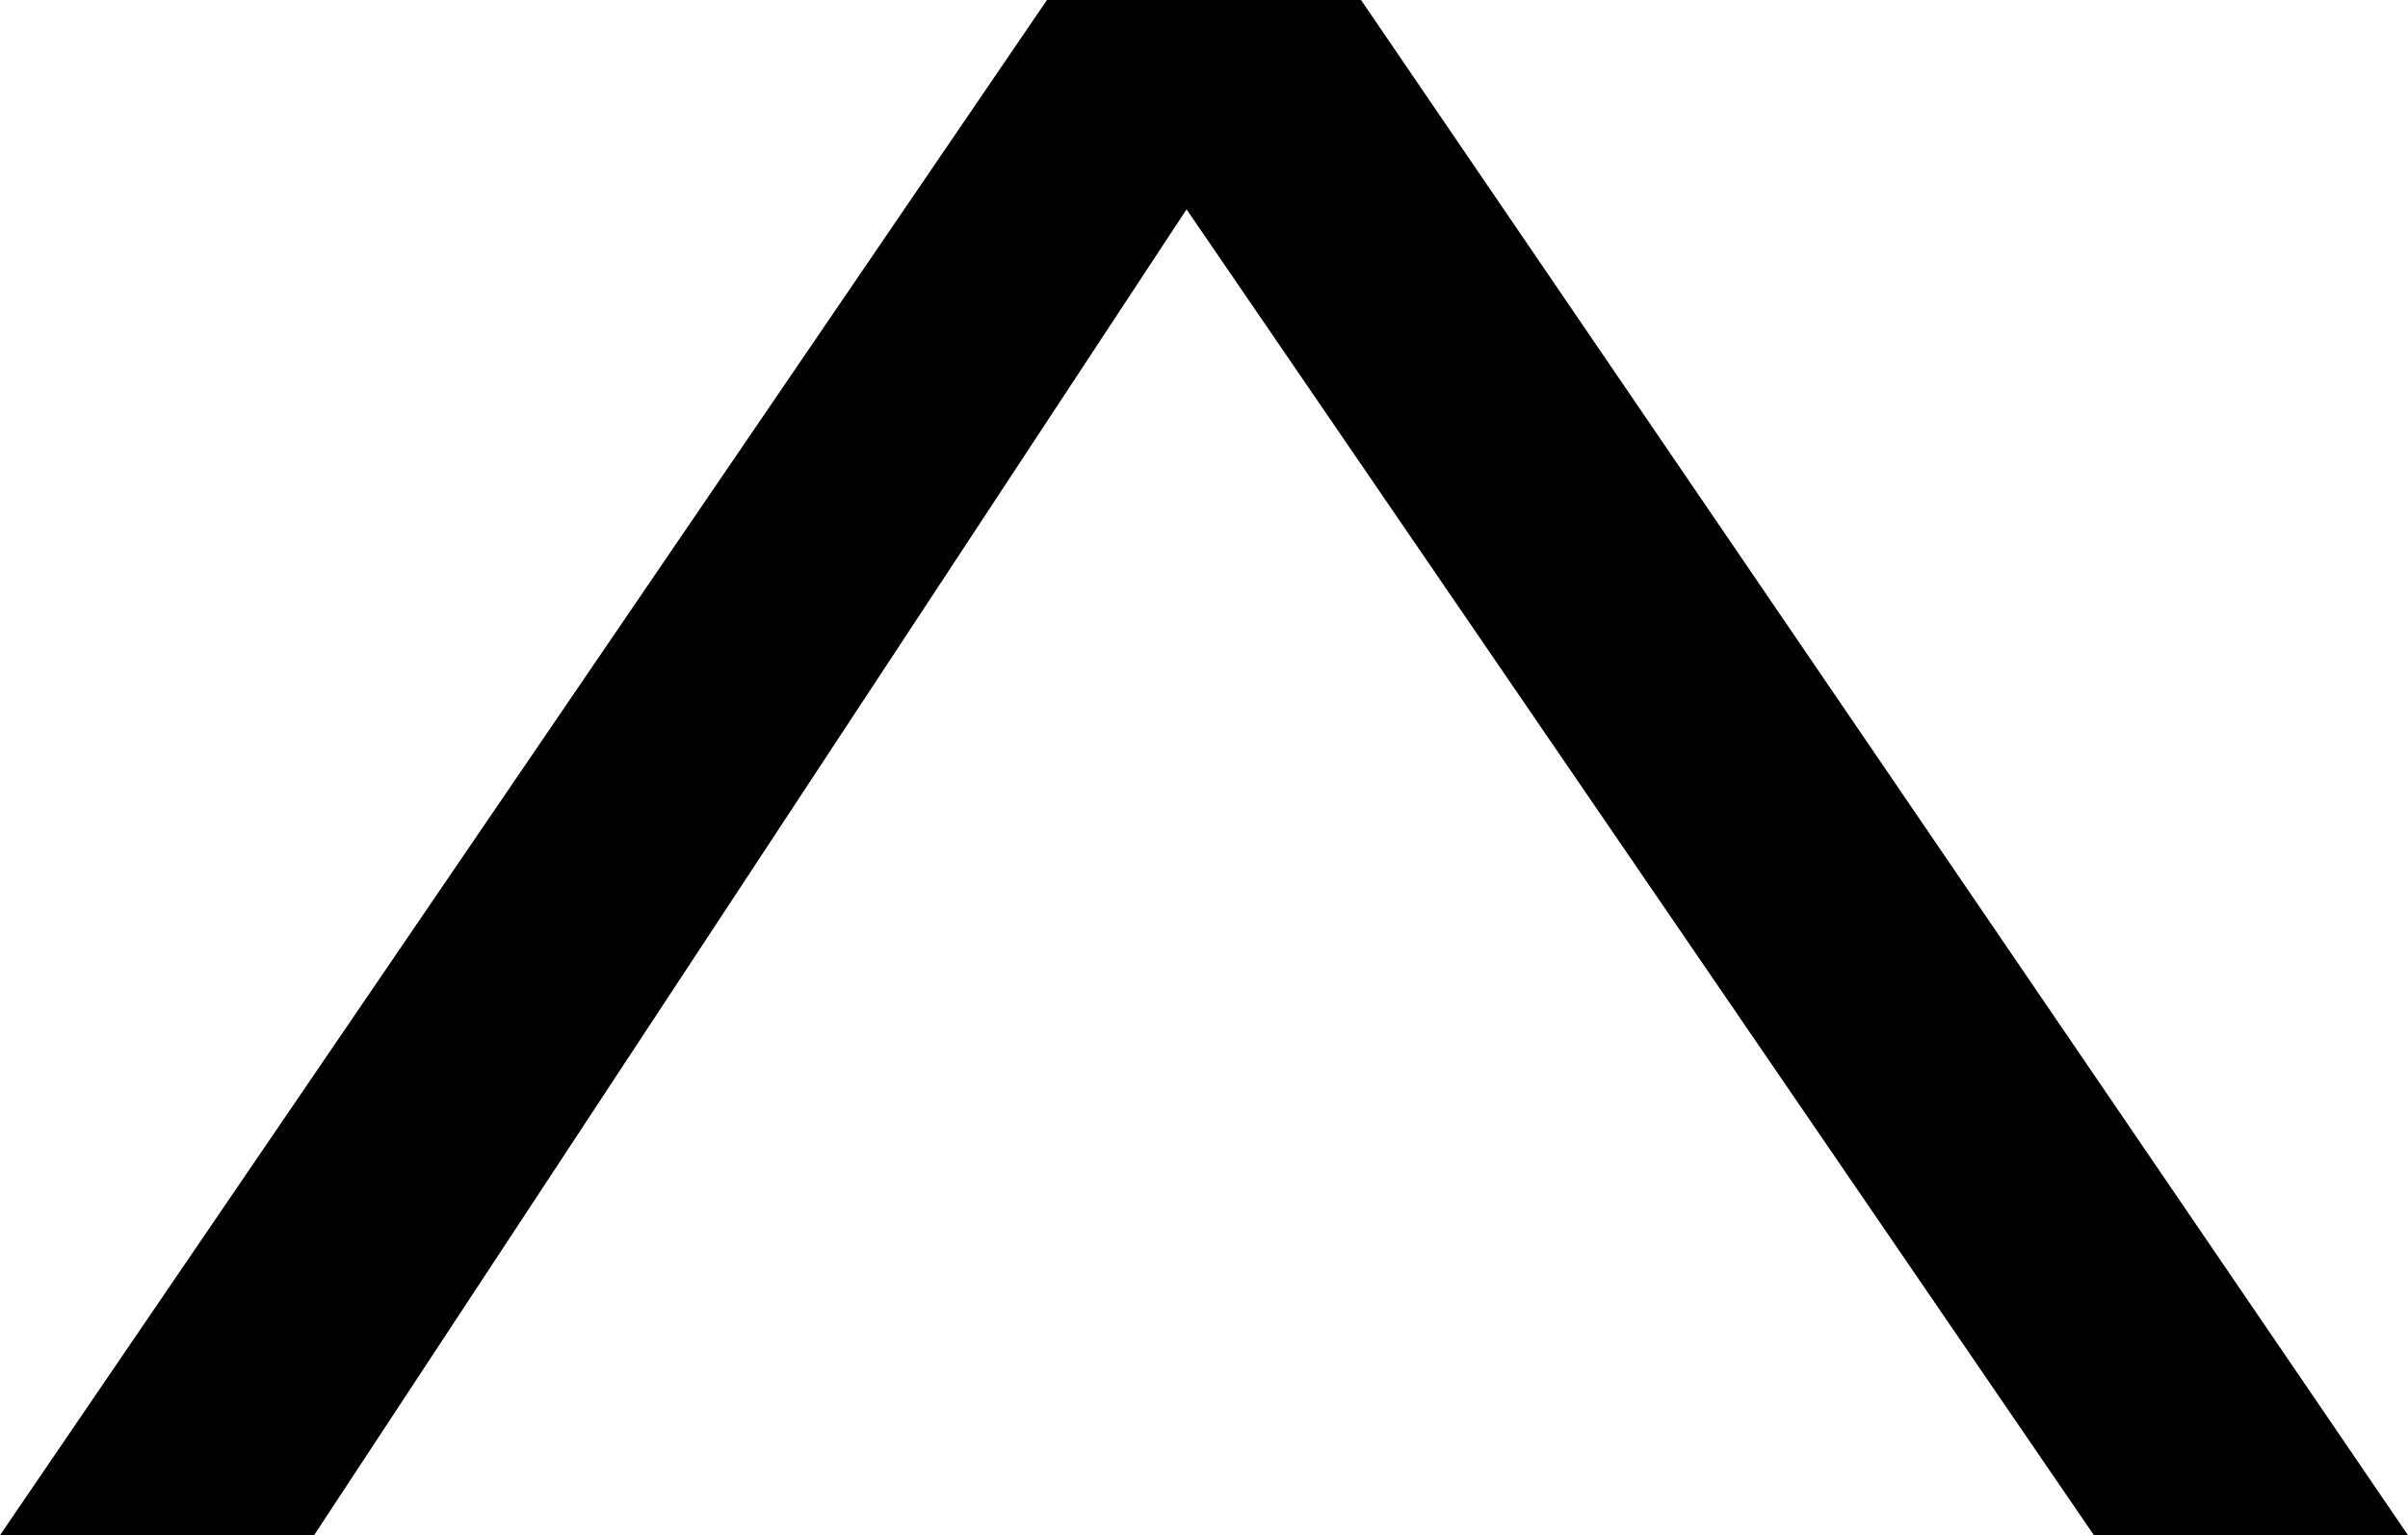 <?xml version="1.0" encoding="utf-8"?>
<!-- Generator: Adobe Illustrator 19.1.0, SVG Export Plug-In . SVG Version: 6.00 Build 0)  -->
<!DOCTYPE svg PUBLIC "-//W3C//DTD SVG 1.1//EN" "http://www.w3.org/Graphics/SVG/1.1/DTD/svg11.dtd">
<svg version="1.1" id="Layer_1" xmlns="http://www.w3.org/2000/svg" xmlns:xlink="http://www.w3.org/1999/xlink" x="0px" y="0px"
	 viewBox="-392 306.6 6.9 4.4" style="enable-background:new -392 306.6 6.9 4.4;" xml:space="preserve">
<g>
	<path d="M-388.1,306.6l3,4.4h-0.9l-2.6-3.8l-2.5,3.8h-0.9l3-4.4"/>
	<path d="M-388.6,306"/>
</g>
</svg>
